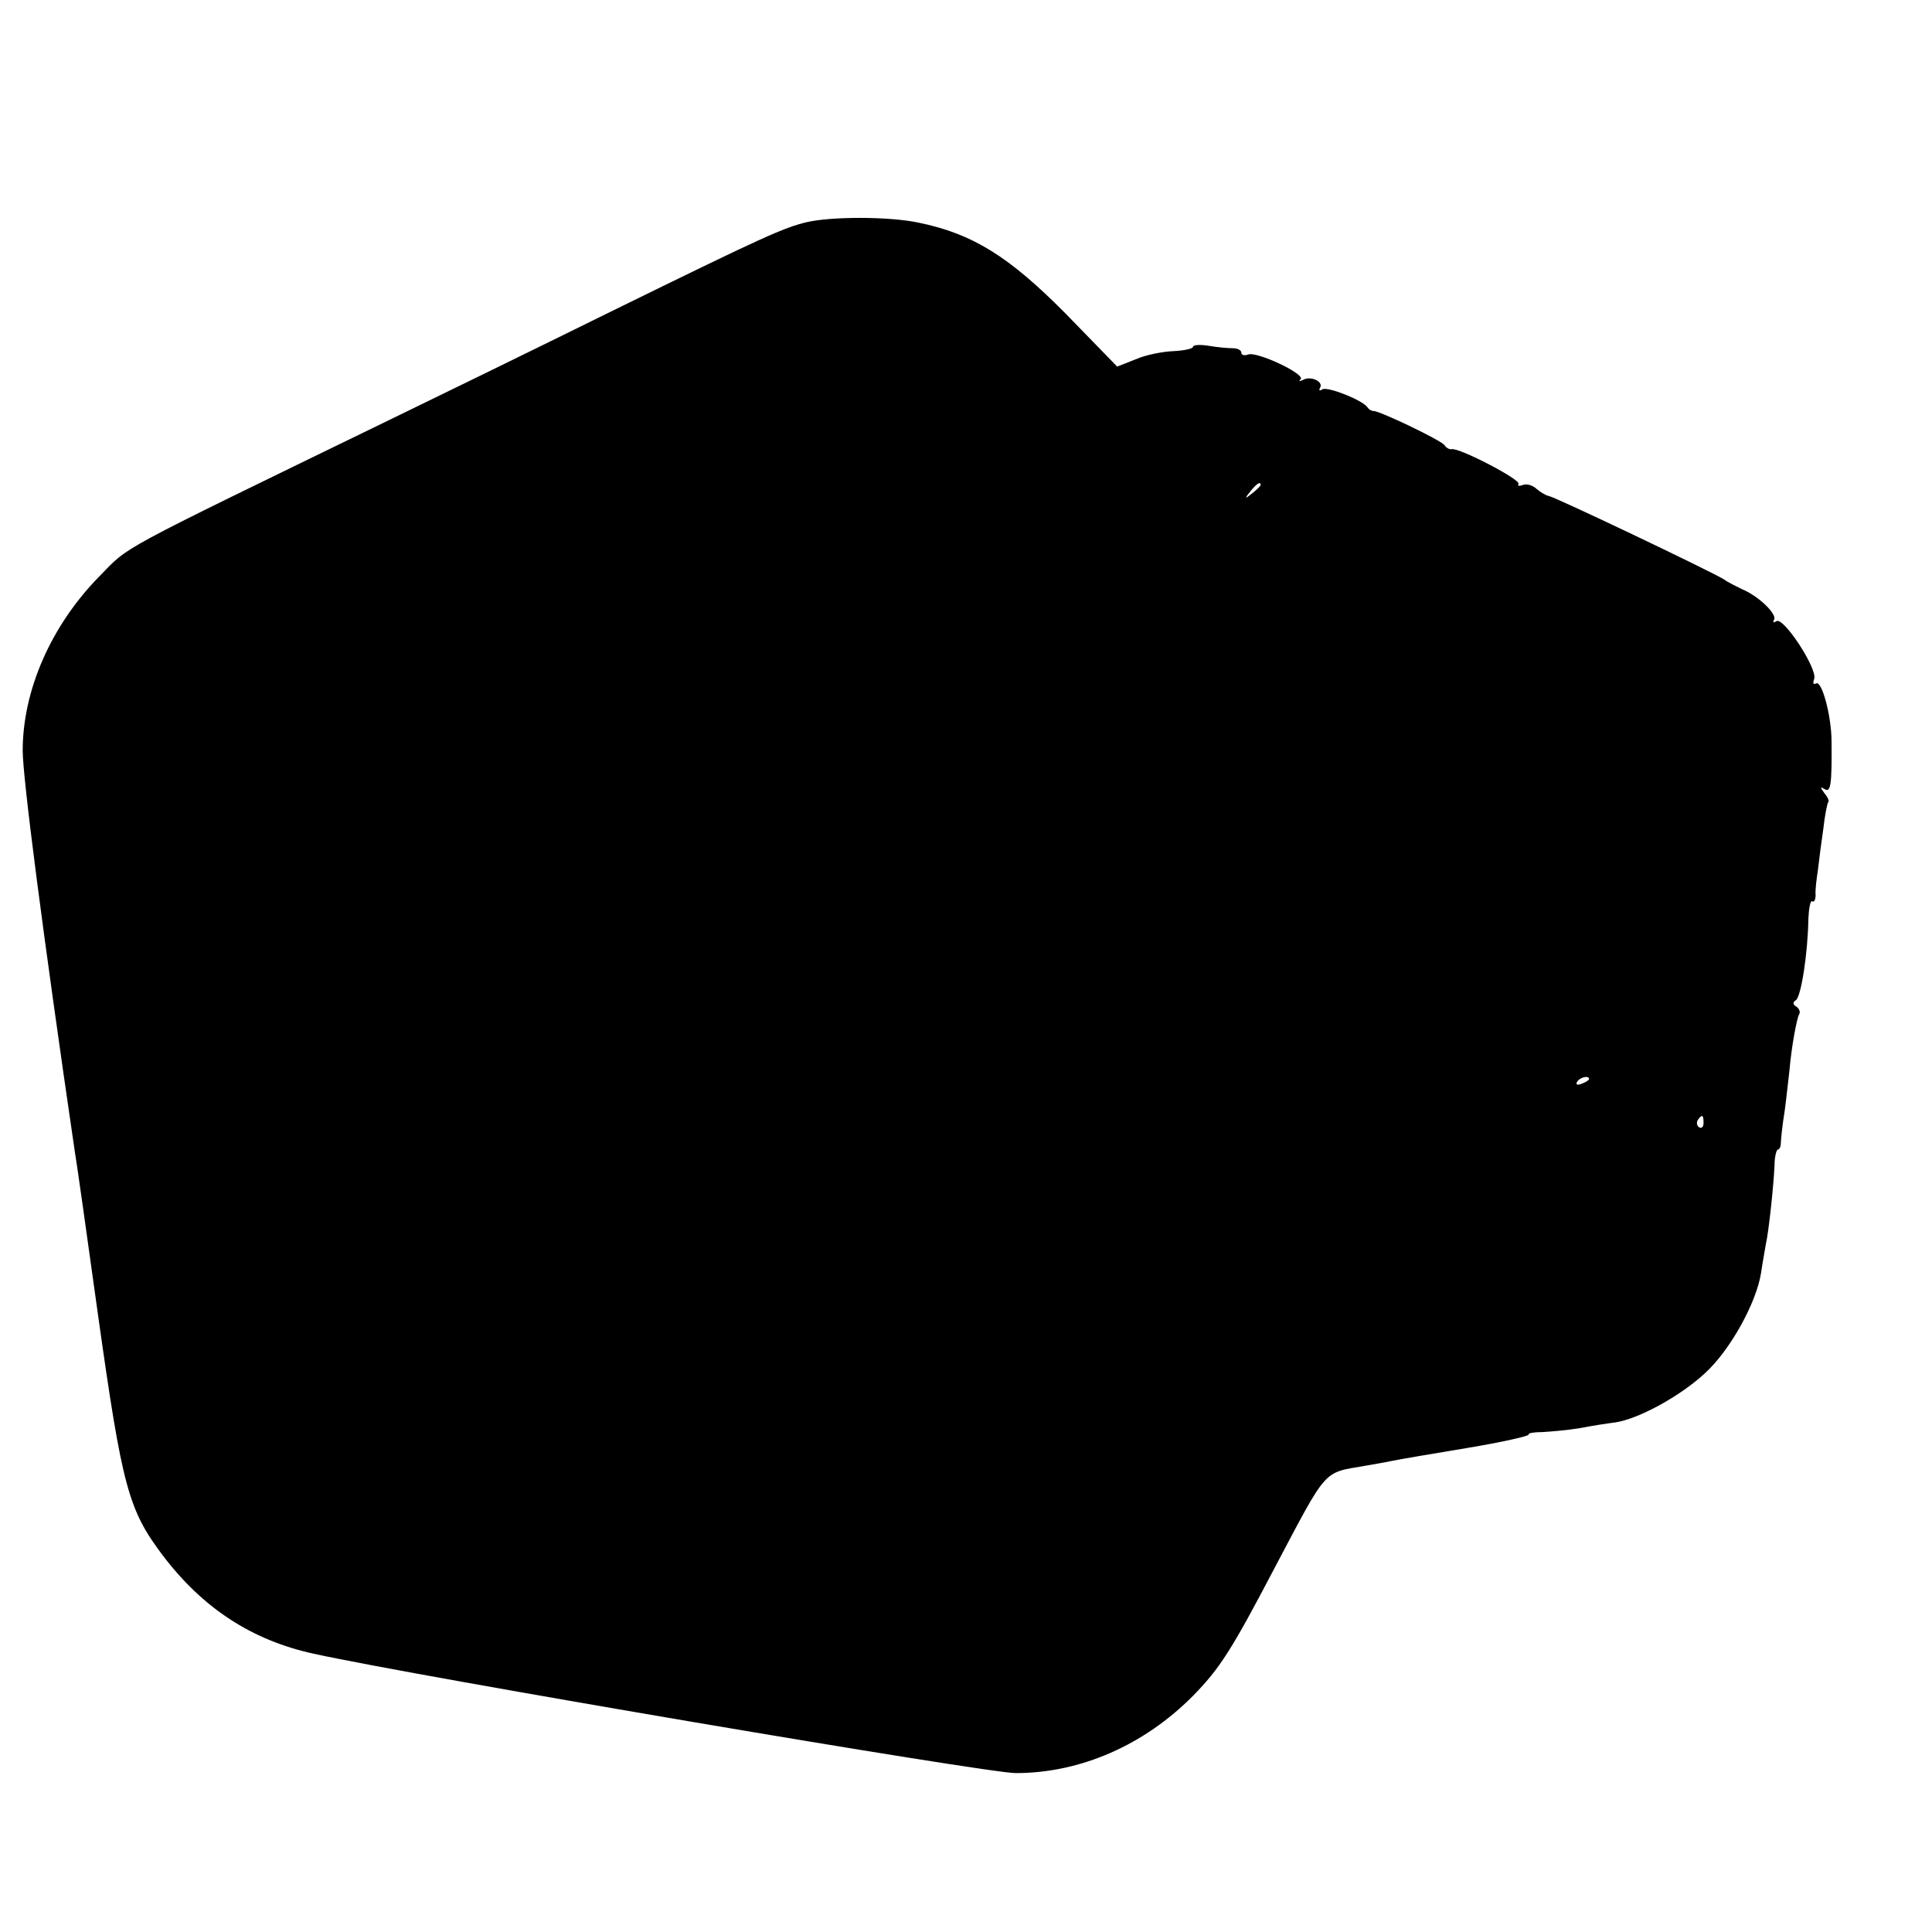 <?xml version="1.0" standalone="no"?>
<!DOCTYPE svg PUBLIC "-//W3C//DTD SVG 20010904//EN"
 "http://www.w3.org/TR/2001/REC-SVG-20010904/DTD/svg10.dtd">
<svg version="1.0" xmlns="http://www.w3.org/2000/svg"
 width="16pt" height="16pt" viewBox="0 0 16 16"
 preserveAspectRatio="xMidYMid meet">
<g transform="translate(0,16) scale(0.004,-0.004)"
fill="#000000" stroke="none">
<path d="M1670 3540 c-49 -12 -87 -29 -405 -185 -154 -76 -361 -177 -460 -225
-578 -281 -535 -258 -600 -324 -99 -101 -158 -235 -158 -360 0 -56 42 -381
108 -831 3 -16 25 -172 49 -345 49 -348 62 -396 132 -489 83 -110 185 -177
314 -205 220 -48 1393 -247 1453 -247 134 0 266 58 367 160 55 56 80 95 168
263 111 210 100 198 187 213 17 3 41 7 55 10 14 3 84 15 157 27 72 12 130 25
128 28 -2 3 11 5 28 5 18 1 52 4 77 8 25 5 58 10 74 12 48 7 134 54 185 101
53 48 107 146 117 208 3 21 8 48 10 60 6 26 16 120 18 164 0 17 4 32 7 32 3 0
6 6 6 13 0 6 3 37 8 67 4 30 8 69 10 85 4 47 15 107 20 115 3 5 0 12 -6 16 -7
4 -8 9 -1 13 11 7 25 98 26 168 1 22 4 39 8 37 4 -3 7 4 7 13 -1 10 2 34 5 53
2 19 7 57 11 84 3 28 8 52 10 55 3 2 -1 11 -8 19 -9 13 -9 14 1 8 12 -7 15 8
14 99 0 52 -20 127 -32 120 -6 -3 -7 1 -4 9 8 20 -63 129 -78 120 -6 -4 -8 -3
-5 3 7 11 -32 49 -66 63 -12 6 -29 14 -37 20 -21 14 -348 170 -363 173 -6 1
-18 8 -26 15 -7 7 -20 11 -28 8 -8 -3 -12 -2 -9 2 5 9 -122 75 -138 72 -5 -1
-12 3 -15 8 -6 10 -136 72 -147 71 -4 0 -10 3 -13 8 -11 15 -82 43 -93 37 -6
-4 -8 -2 -5 3 8 13 -20 26 -36 16 -7 -3 -9 -2 -4 2 9 11 -91 58 -109 51 -8 -3
-14 -1 -14 4 0 5 -8 9 -17 9 -10 0 -33 2 -50 5 -18 3 -33 2 -33 -2 0 -4 -19
-8 -41 -9 -23 -1 -58 -8 -78 -17 l-38 -15 -107 110 c-117 118 -192 165 -304
188 -61 13 -180 13 -232 1z m940 -544 c0 -2 -8 -10 -17 -17 -16 -13 -17 -12
-4 4 13 16 21 21 21 13z m680 -1230 c0 -2 -7 -7 -16 -10 -8 -3 -12 -2 -9 4 6
10 25 14 25 6z m237 -91 c0 -8 -4 -12 -9 -9 -5 3 -6 10 -3 15 9 13 12 11 12
-6z"/>
</g>
</svg>
